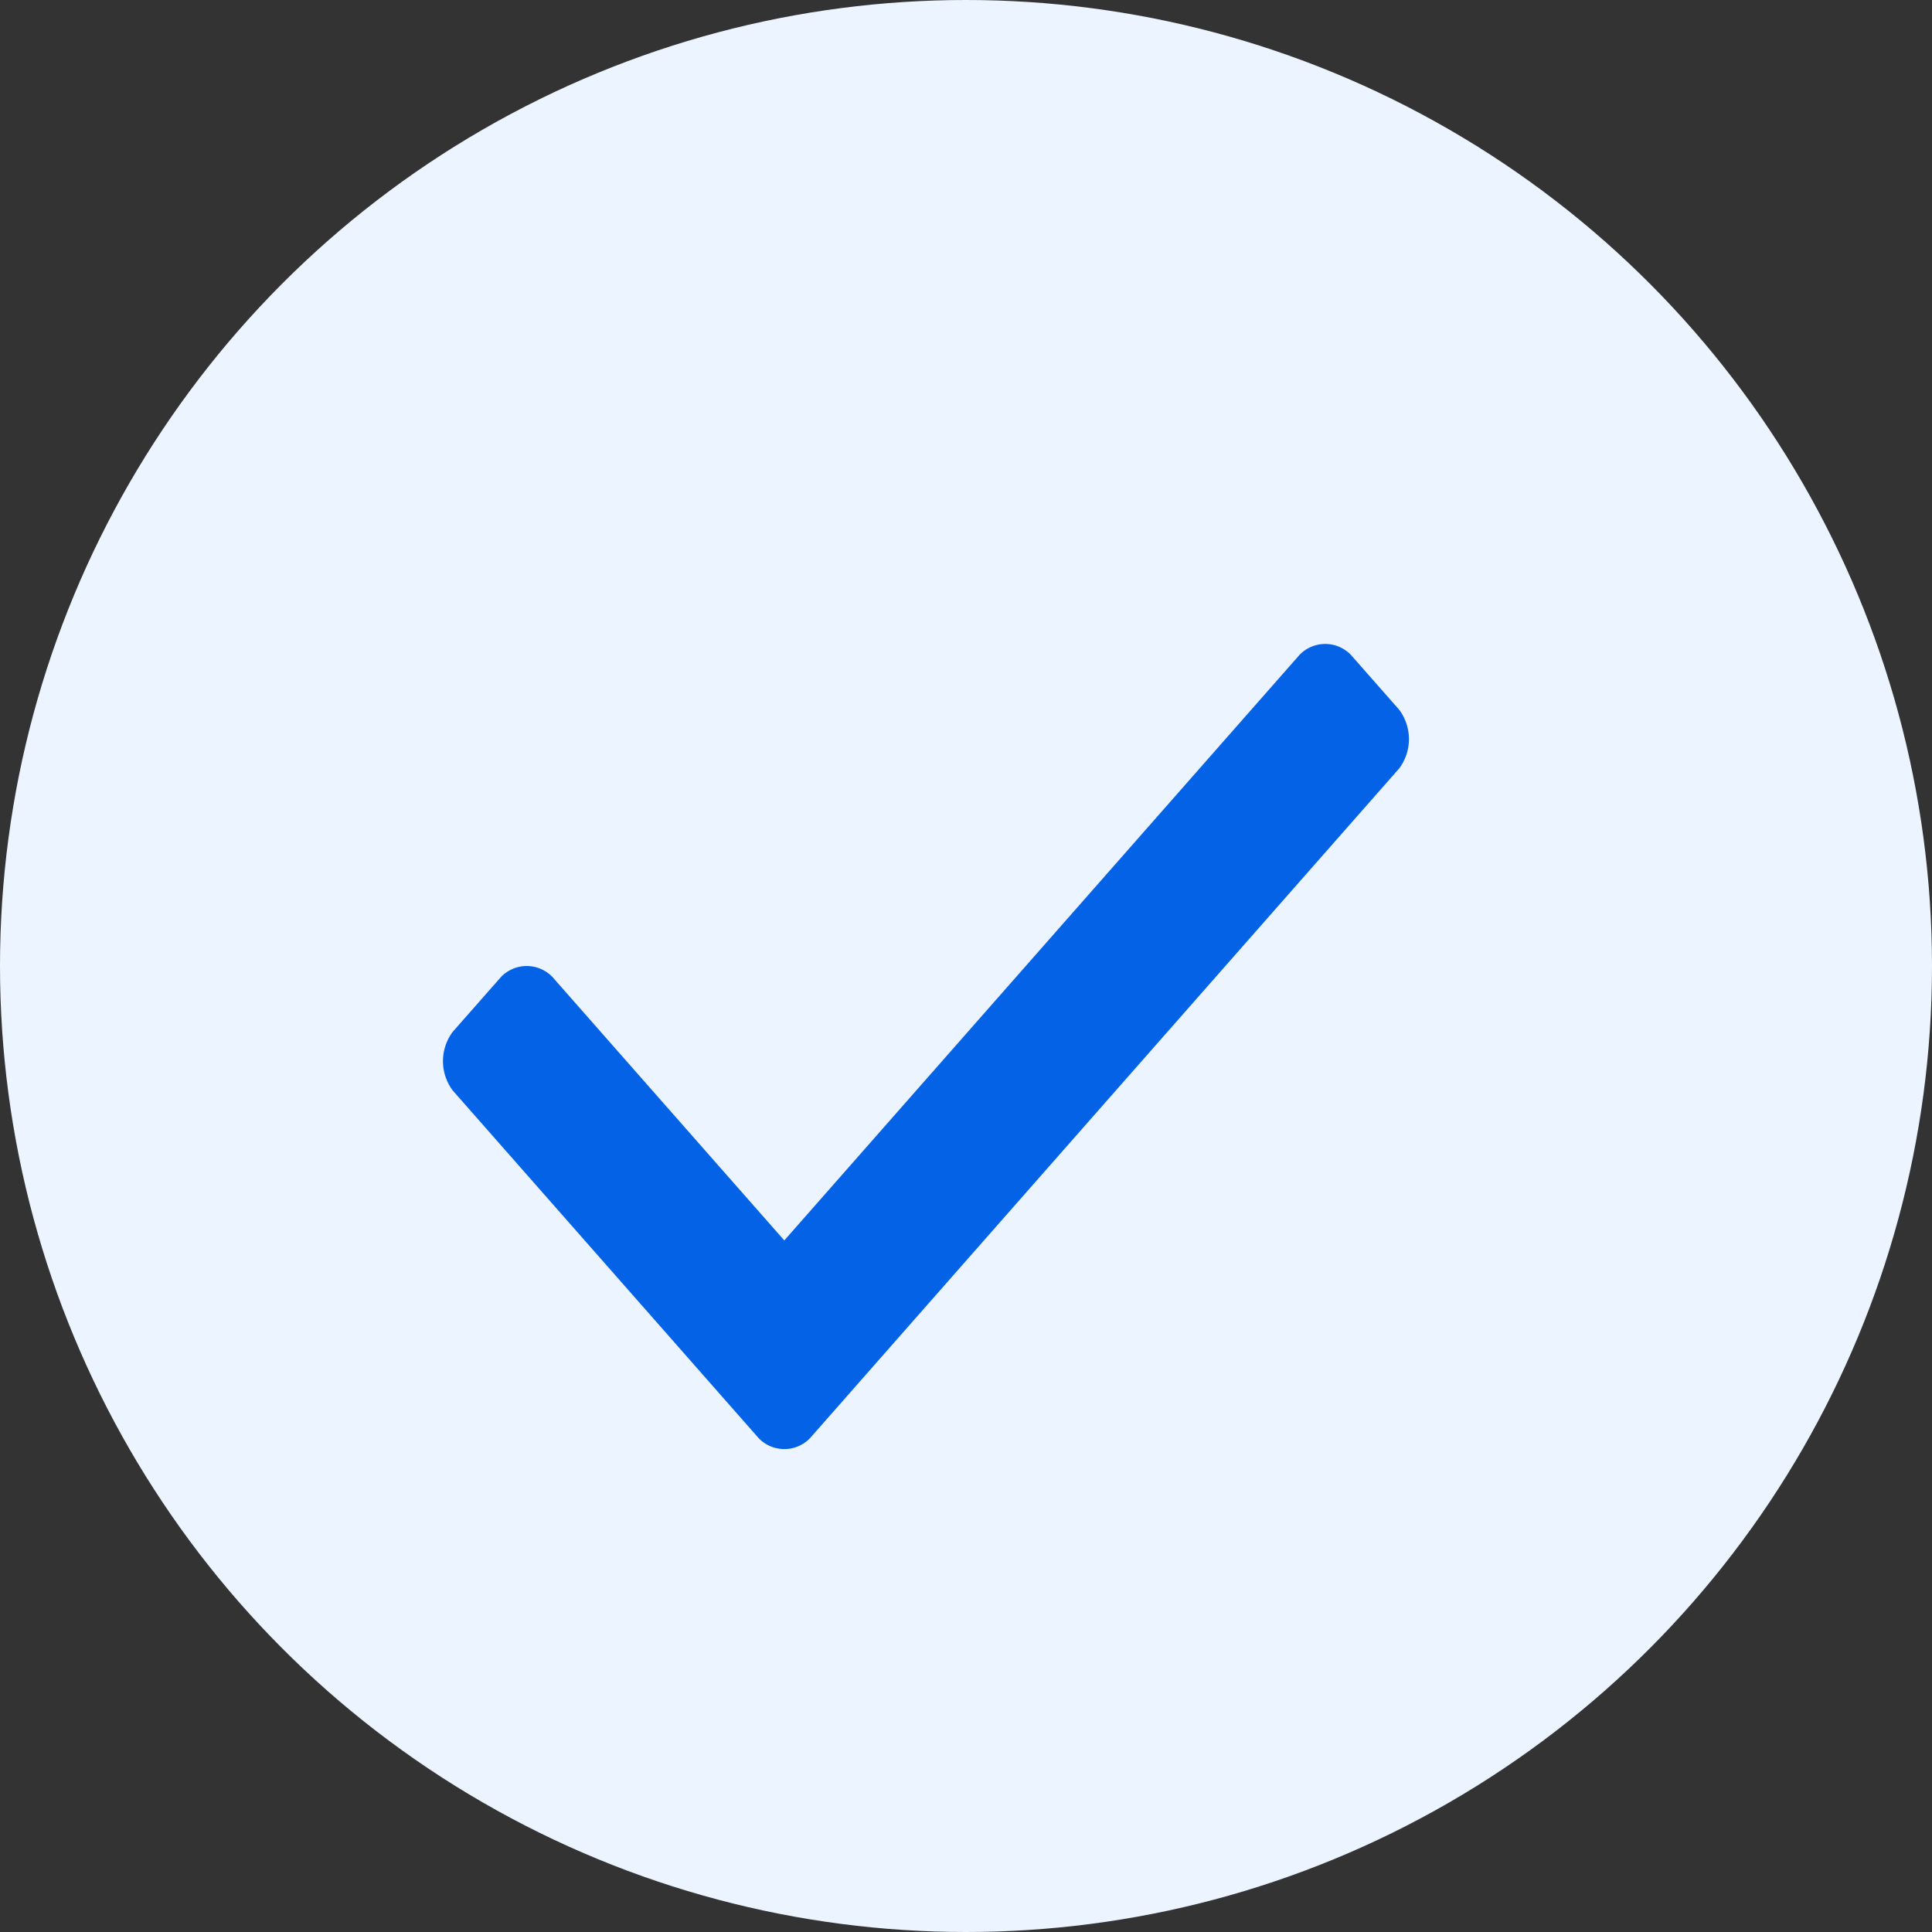 <svg xmlns="http://www.w3.org/2000/svg" width="20" height="20" viewBox="0 0 20 20">
  <rect x="0" y="0" width="20" height="20" fill="#333333" stroke="none"/>
  <g id="Group_109" data-name="Group 109" transform="translate(-312 -2334)">
    <g id="Group_101" data-name="Group 101" transform="translate(311.854 2334)">
      <circle id="Ellipse_28" data-name="Ellipse 28" cx="10" cy="10" r="10" transform="translate(0.146)" fill="#ebf4ff"/>
      <g id="icons" transform="translate(4.732 6.667)">
        <path id="check_x5F_mark_1_" d="M6.267,15.22,3.1,11.621a.508.508,0,0,1,0-.606l.5-.568a.369.369,0,0,1,.533,0l2.4,2.727,5.333-6.061a.369.369,0,0,1,.533,0l.5.568a.508.508,0,0,1,0,.606L6.8,15.22A.369.369,0,0,1,6.267,15.22Z" transform="translate(-3 -7)" fill="#0462e7"/>
      </g>
    </g>
  </g>
</svg>
